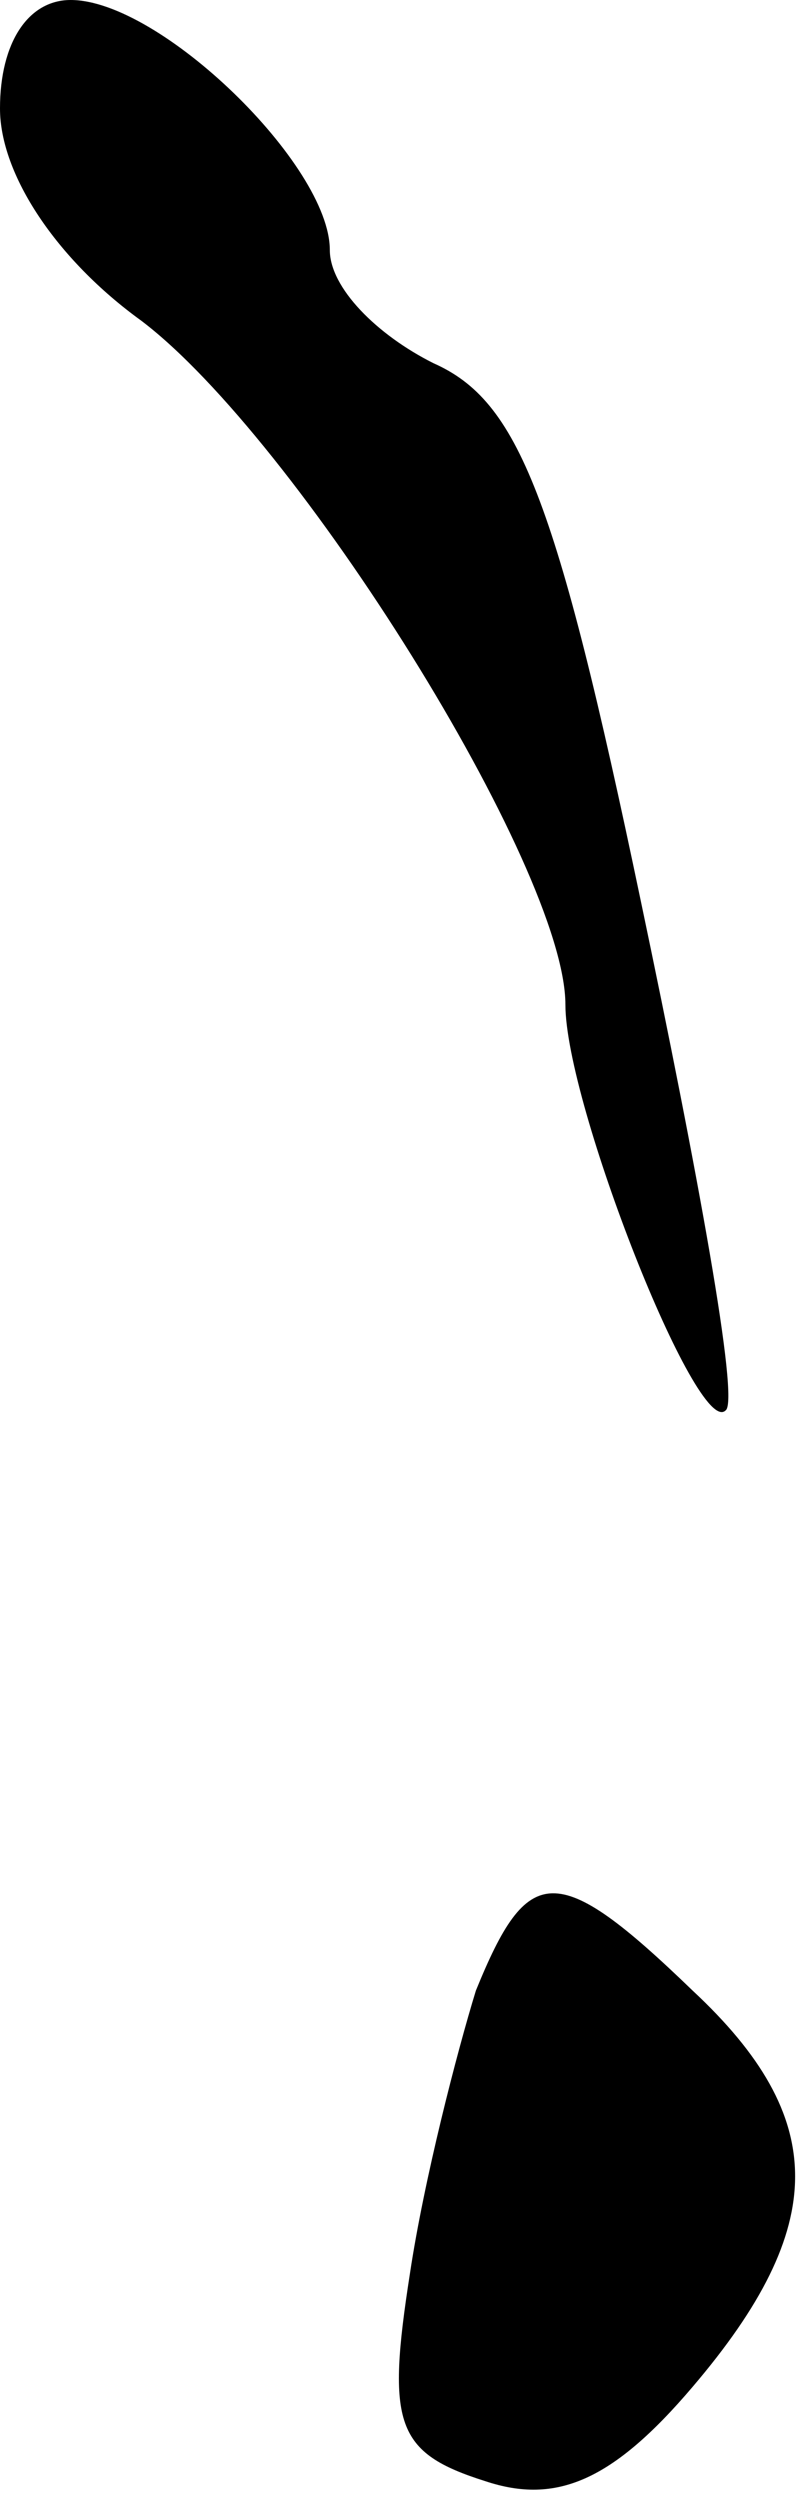 <?xml version="1.0" standalone="no"?>
<!DOCTYPE svg PUBLIC "-//W3C//DTD SVG 20010904//EN"
 "http://www.w3.org/TR/2001/REC-SVG-20010904/DTD/svg10.dtd">
<svg version="1.0" xmlns="http://www.w3.org/2000/svg"
 width="17pt" height="53pt" viewBox="0 0 17 53"
 preserveAspectRatio="xMidYMid meet">
<g transform="translate(0,53) scale(0.1,-0.1)"
fill="#000000" stroke="none">
<path fill="#000000" stroke="none" d="M0 507 c0 -14 12 -32 30 -45 33 -25 90
-116 90 -145 0 -21 28 -92 34 -86 3 2 -6 51 -18 108 -18 86 -26 106 -44 114
-12 6 -22 16 -22 24 0 18 -36 53 -55 53 -9 0 -15 -9 -15 -23z"/>
<path fill="#000000" stroke="none" d="M101 108 c-4 -13 -11 -40 -14 -60 -5
-32 -3 -38 16 -44 15 -5 27 0 44 20 29 34 29 57 0 84 -29 28 -35 27 -46 0z"/>
</g>
</svg>
